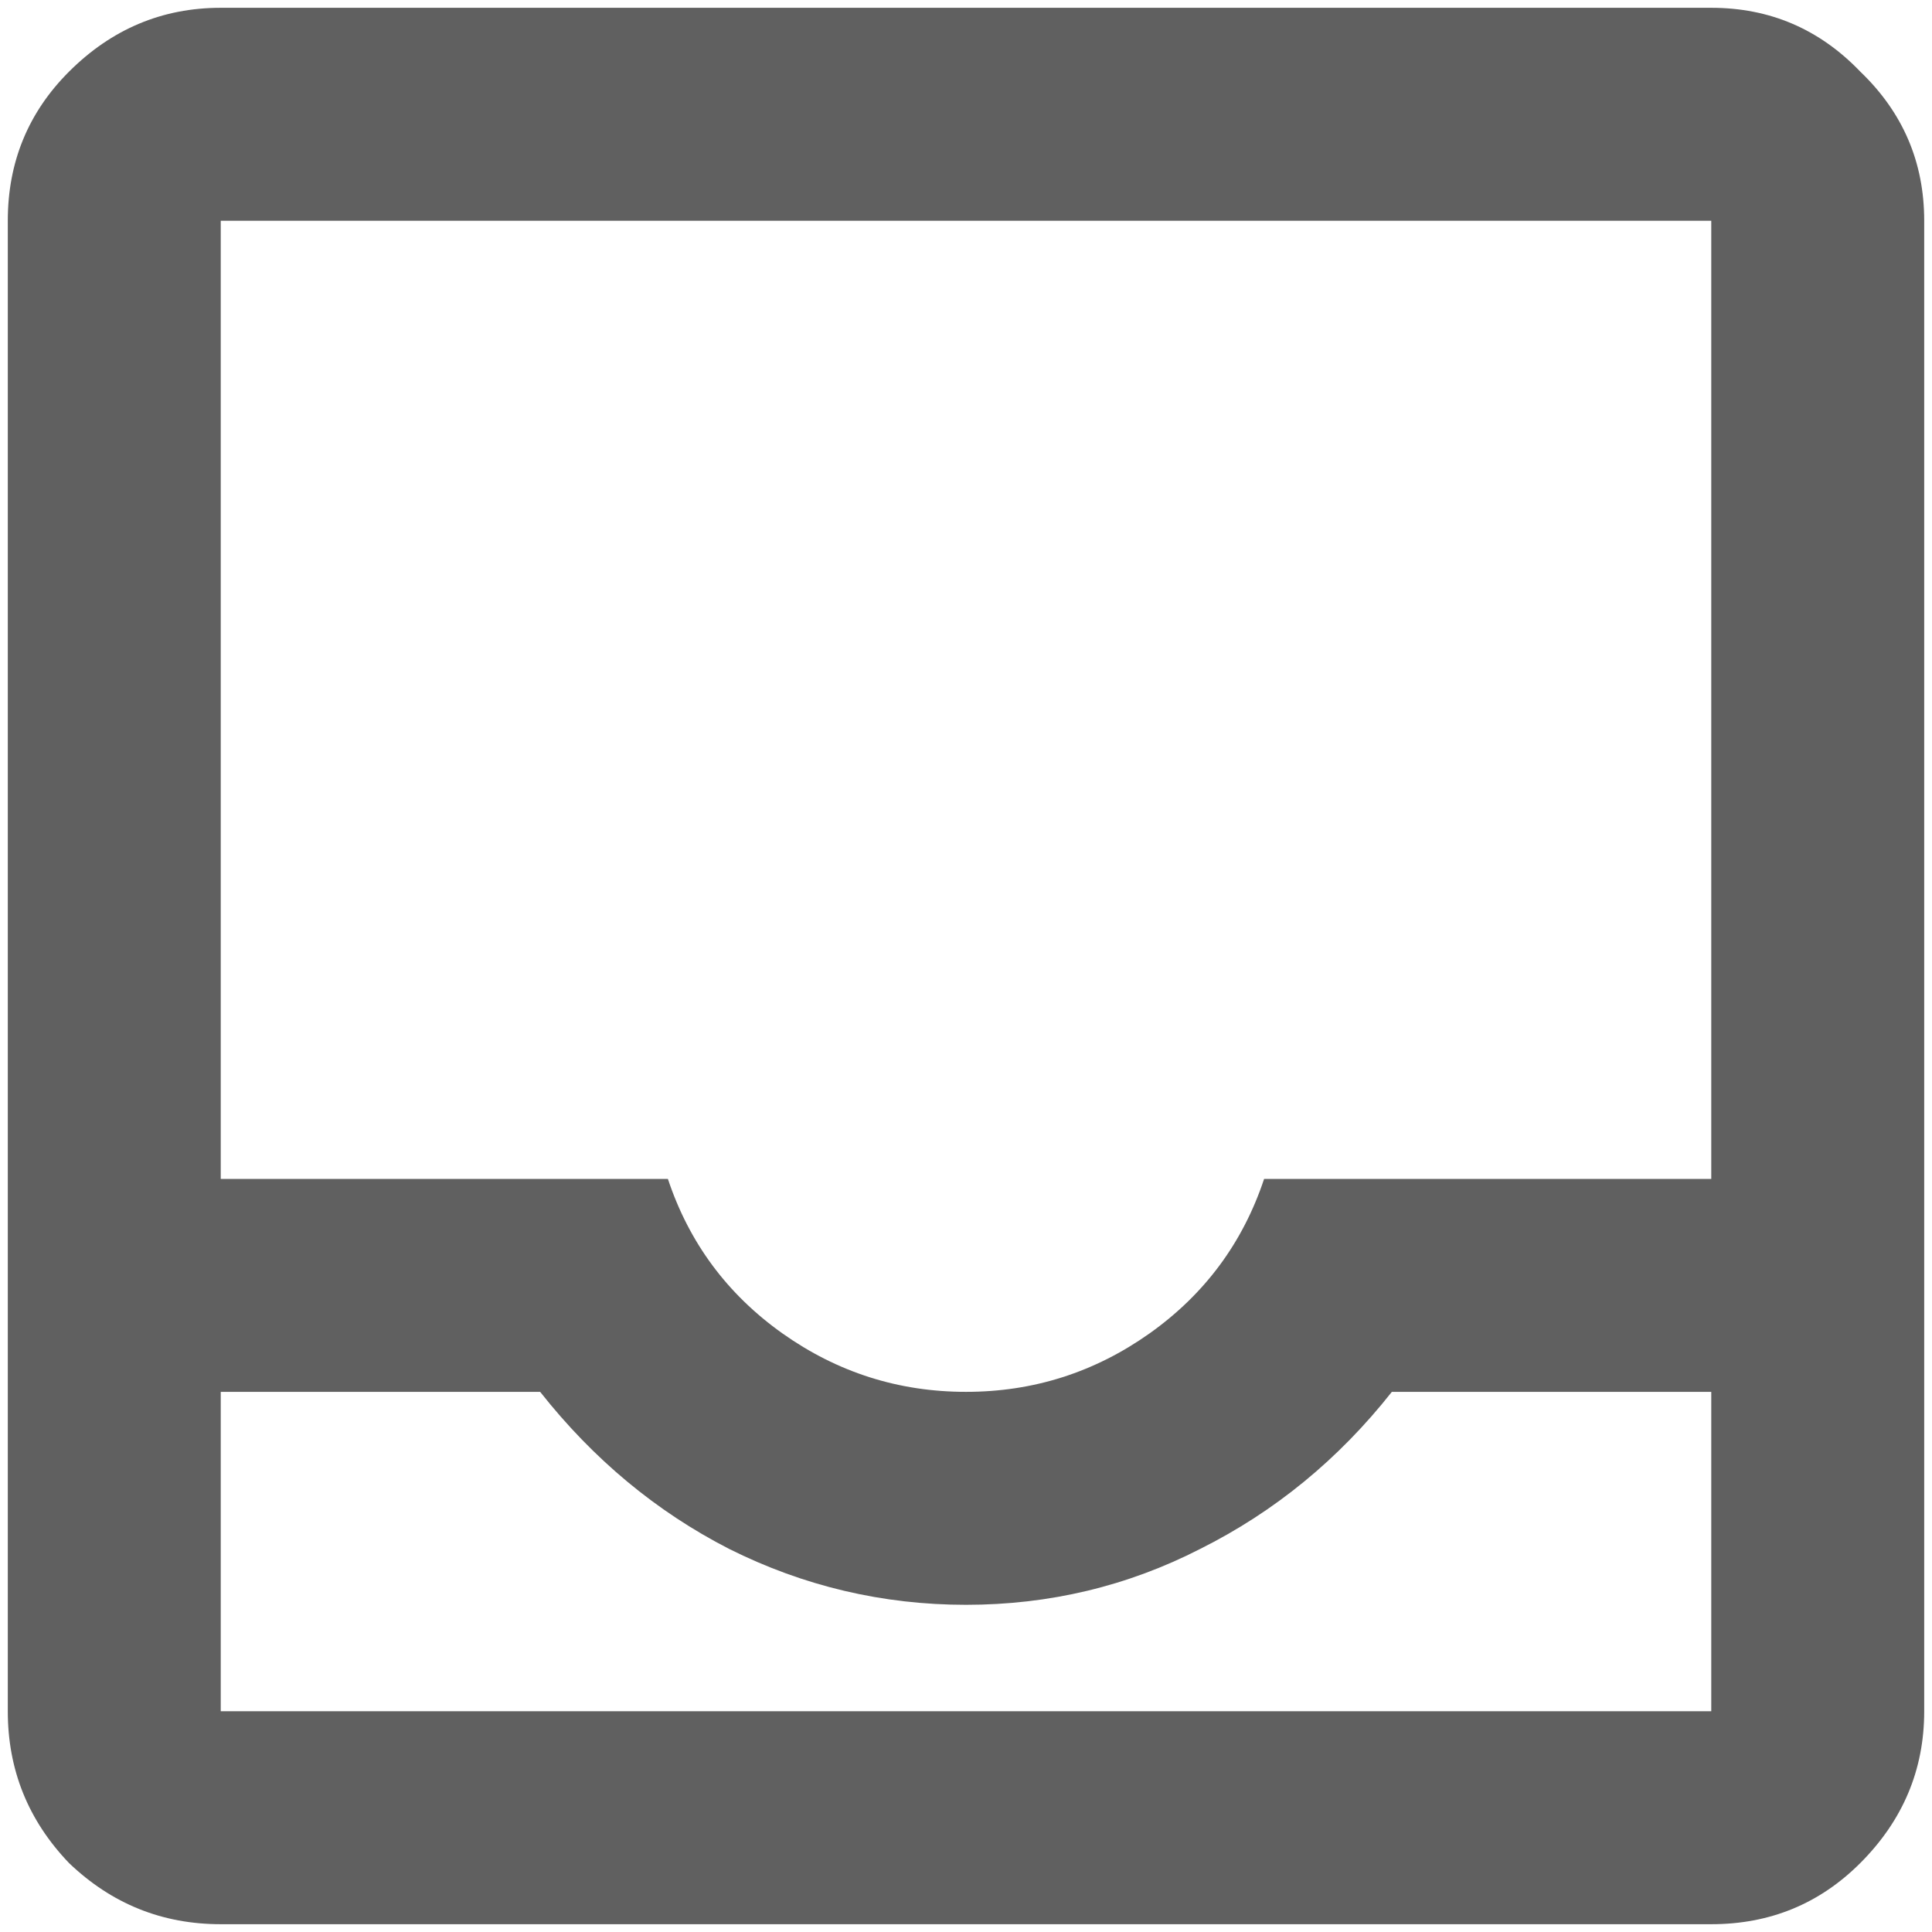 <svg width="31" height="31" viewBox="0 0 31 31" fill="none" xmlns="http://www.w3.org/2000/svg">
<path d="M3.542 30.875C2.602 30.875 1.791 30.548 1.107 29.893C0.452 29.209 0.125 28.398 0.125 27.458V3.542C0.125 2.602 0.452 1.805 1.107 1.15C1.791 0.467 2.602 0.125 3.542 0.125H27.458C28.398 0.125 29.195 0.467 29.85 1.15C30.533 1.805 30.875 2.602 30.875 3.542V27.458C30.875 28.398 30.533 29.209 29.85 29.893C29.195 30.548 28.398 30.875 27.458 30.875H3.542ZM3.542 27.458H27.458V22.333H22.333C21.479 23.415 20.454 24.255 19.258 24.853C18.091 25.451 16.838 25.75 15.5 25.75C14.162 25.75 12.895 25.451 11.699 24.853C10.532 24.255 9.521 23.415 8.667 22.333H3.542V27.458ZM15.5 22.333C16.582 22.333 17.564 22.02 18.447 21.394C19.329 20.767 19.942 19.942 20.283 18.917H27.458V3.542H3.542V18.917H10.717C11.058 19.942 11.671 20.767 12.553 21.394C13.436 22.02 14.418 22.333 15.5 22.333ZM3.542 27.458H8.667C9.521 27.458 10.532 27.458 11.699 27.458C12.895 27.458 14.162 27.458 15.5 27.458C16.838 27.458 18.091 27.458 19.258 27.458C20.454 27.458 21.479 27.458 22.333 27.458H27.458H3.542Z" fill="#606060"/>
</svg>
